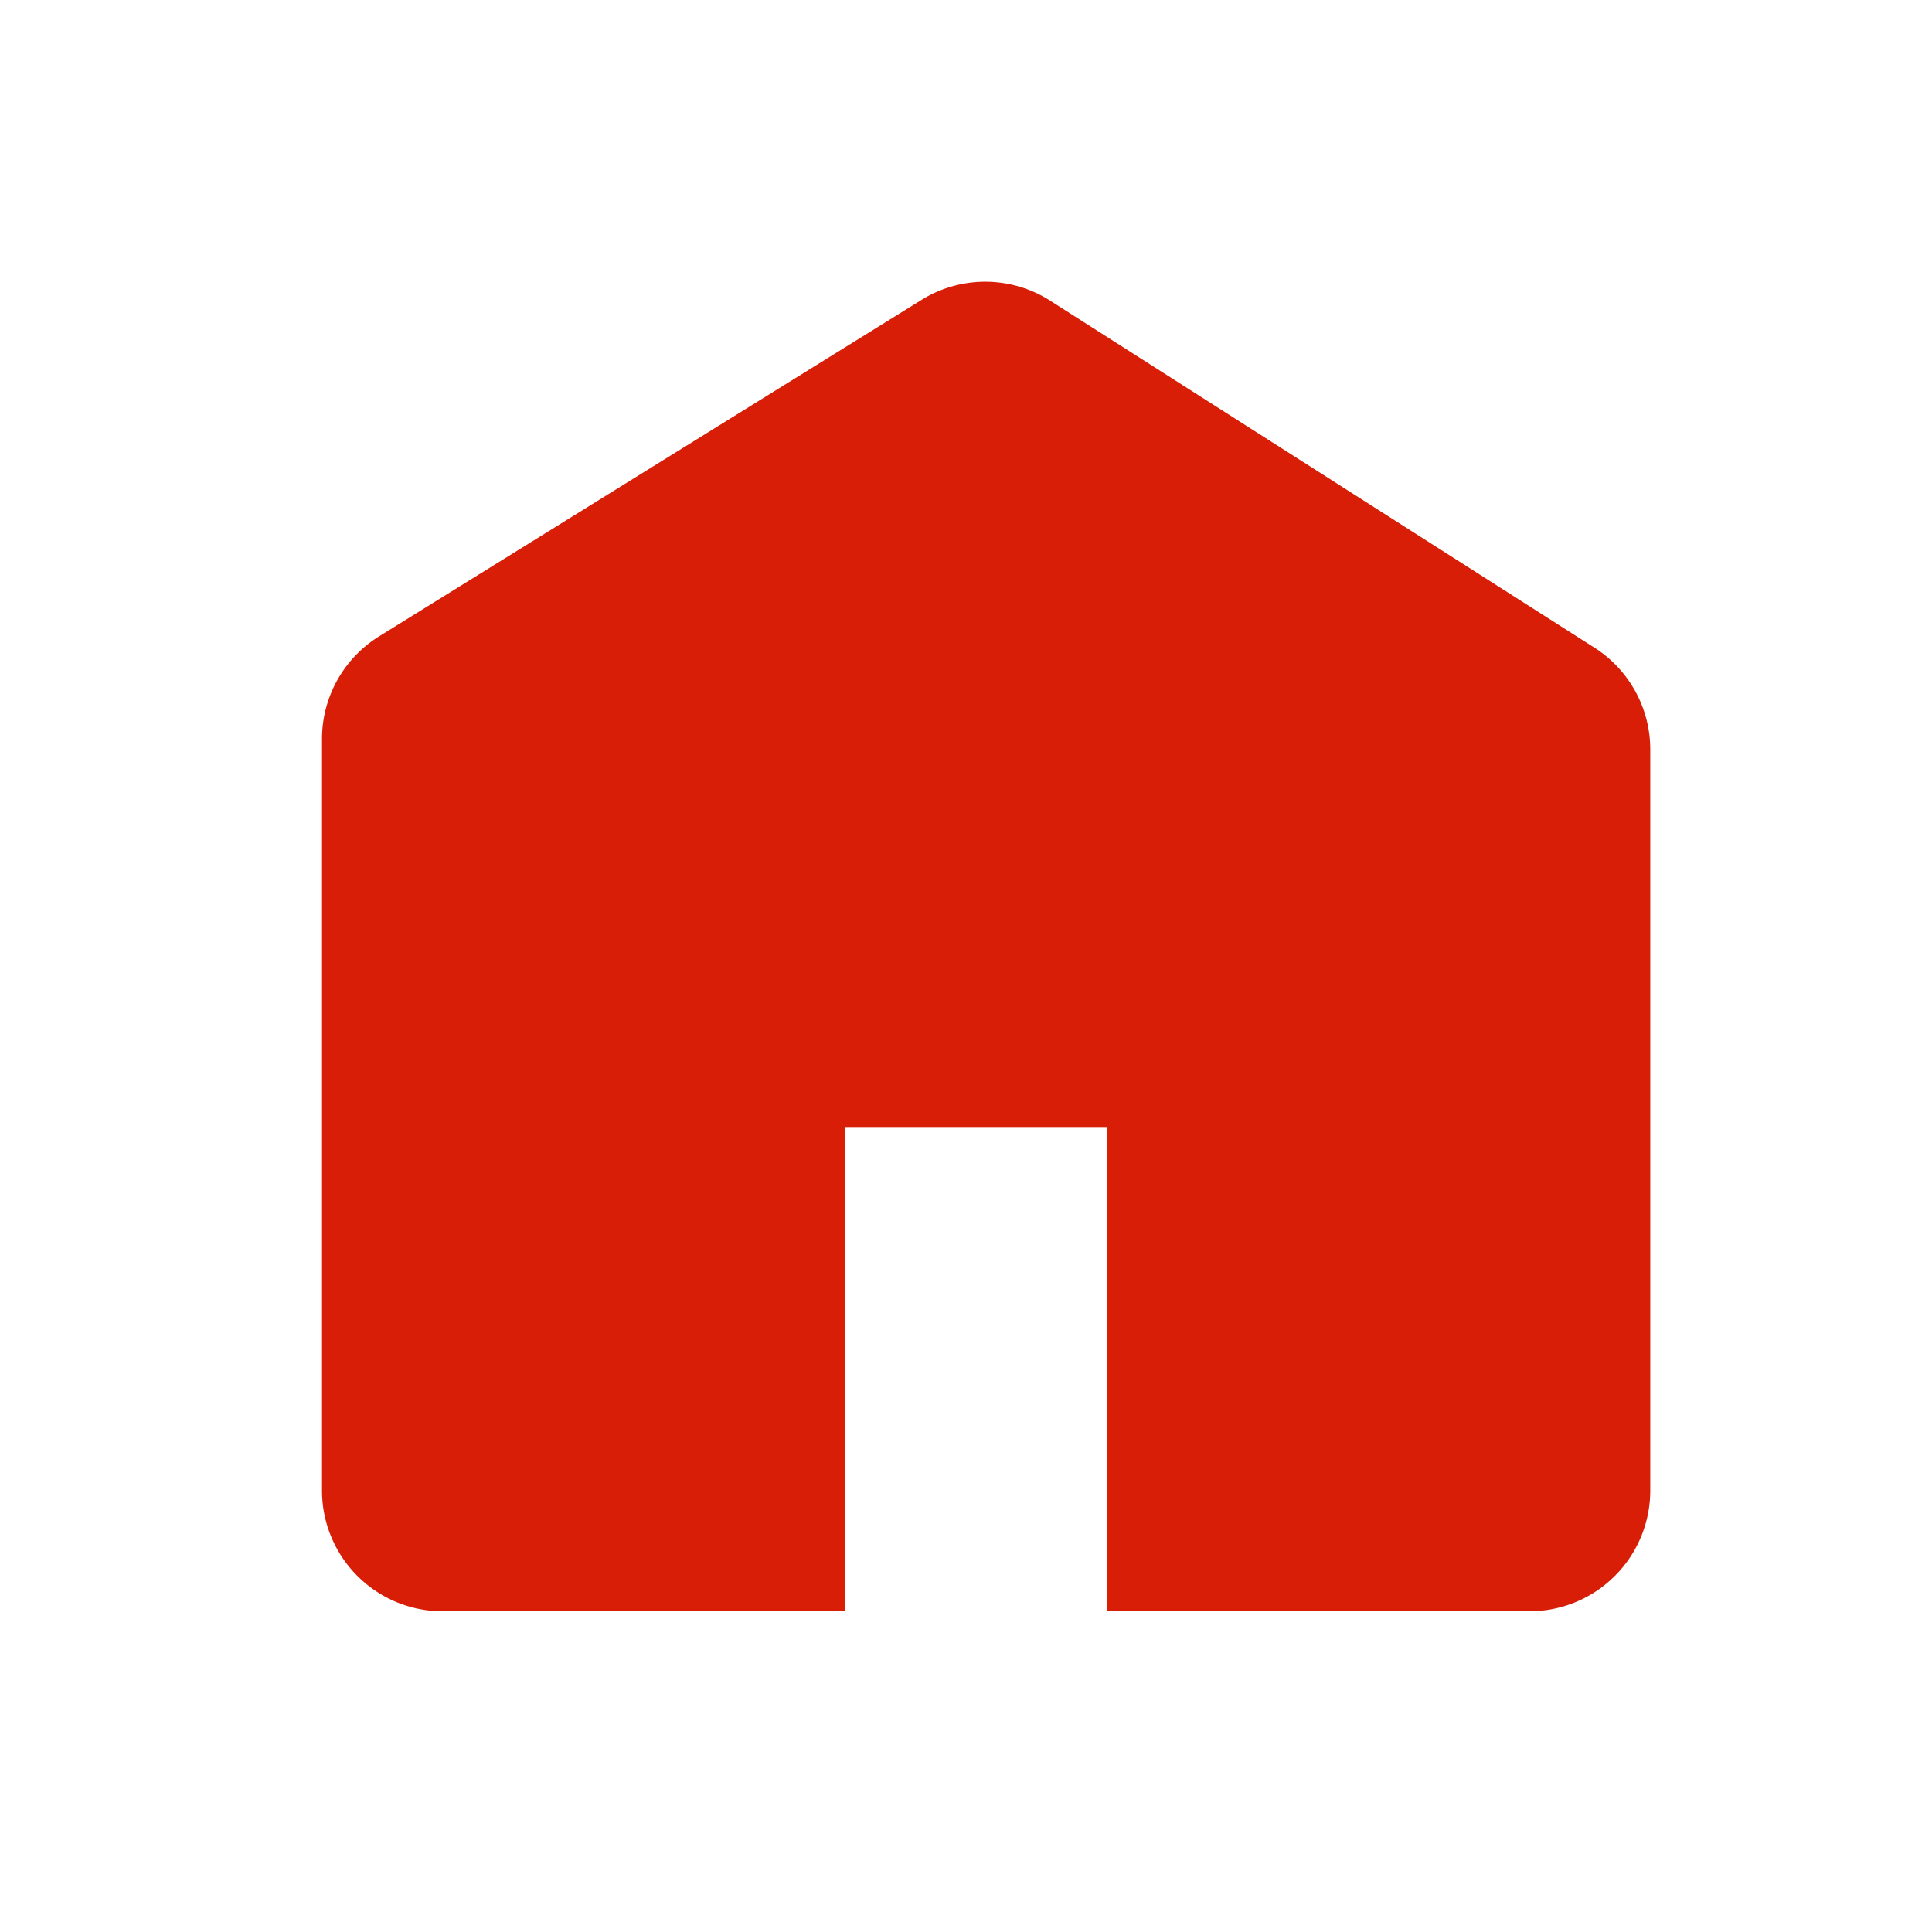<?xml version="1.0" standalone="no"?><!DOCTYPE svg PUBLIC "-//W3C//DTD SVG 1.1//EN" "http://www.w3.org/Graphics/SVG/1.1/DTD/svg11.dtd"><svg class="icon" width="44px" height="44.00px" viewBox="0 0 1024 1024" version="1.1" xmlns="http://www.w3.org/2000/svg"><path fill="#d81e06" d="M556.587 159.36l288.491 183.915A64 64 0 0 1 874.667 397.248v392.747a64 64 0 0 1-64 64l-224-0.021V597.333H448v256.64l-213.333 0.043a64 64 0 0 1-64-64V391.68a64 64 0 0 1 30.272-54.4l287.531-178.347a64 64 0 0 1 68.139 0.427z" /></svg>